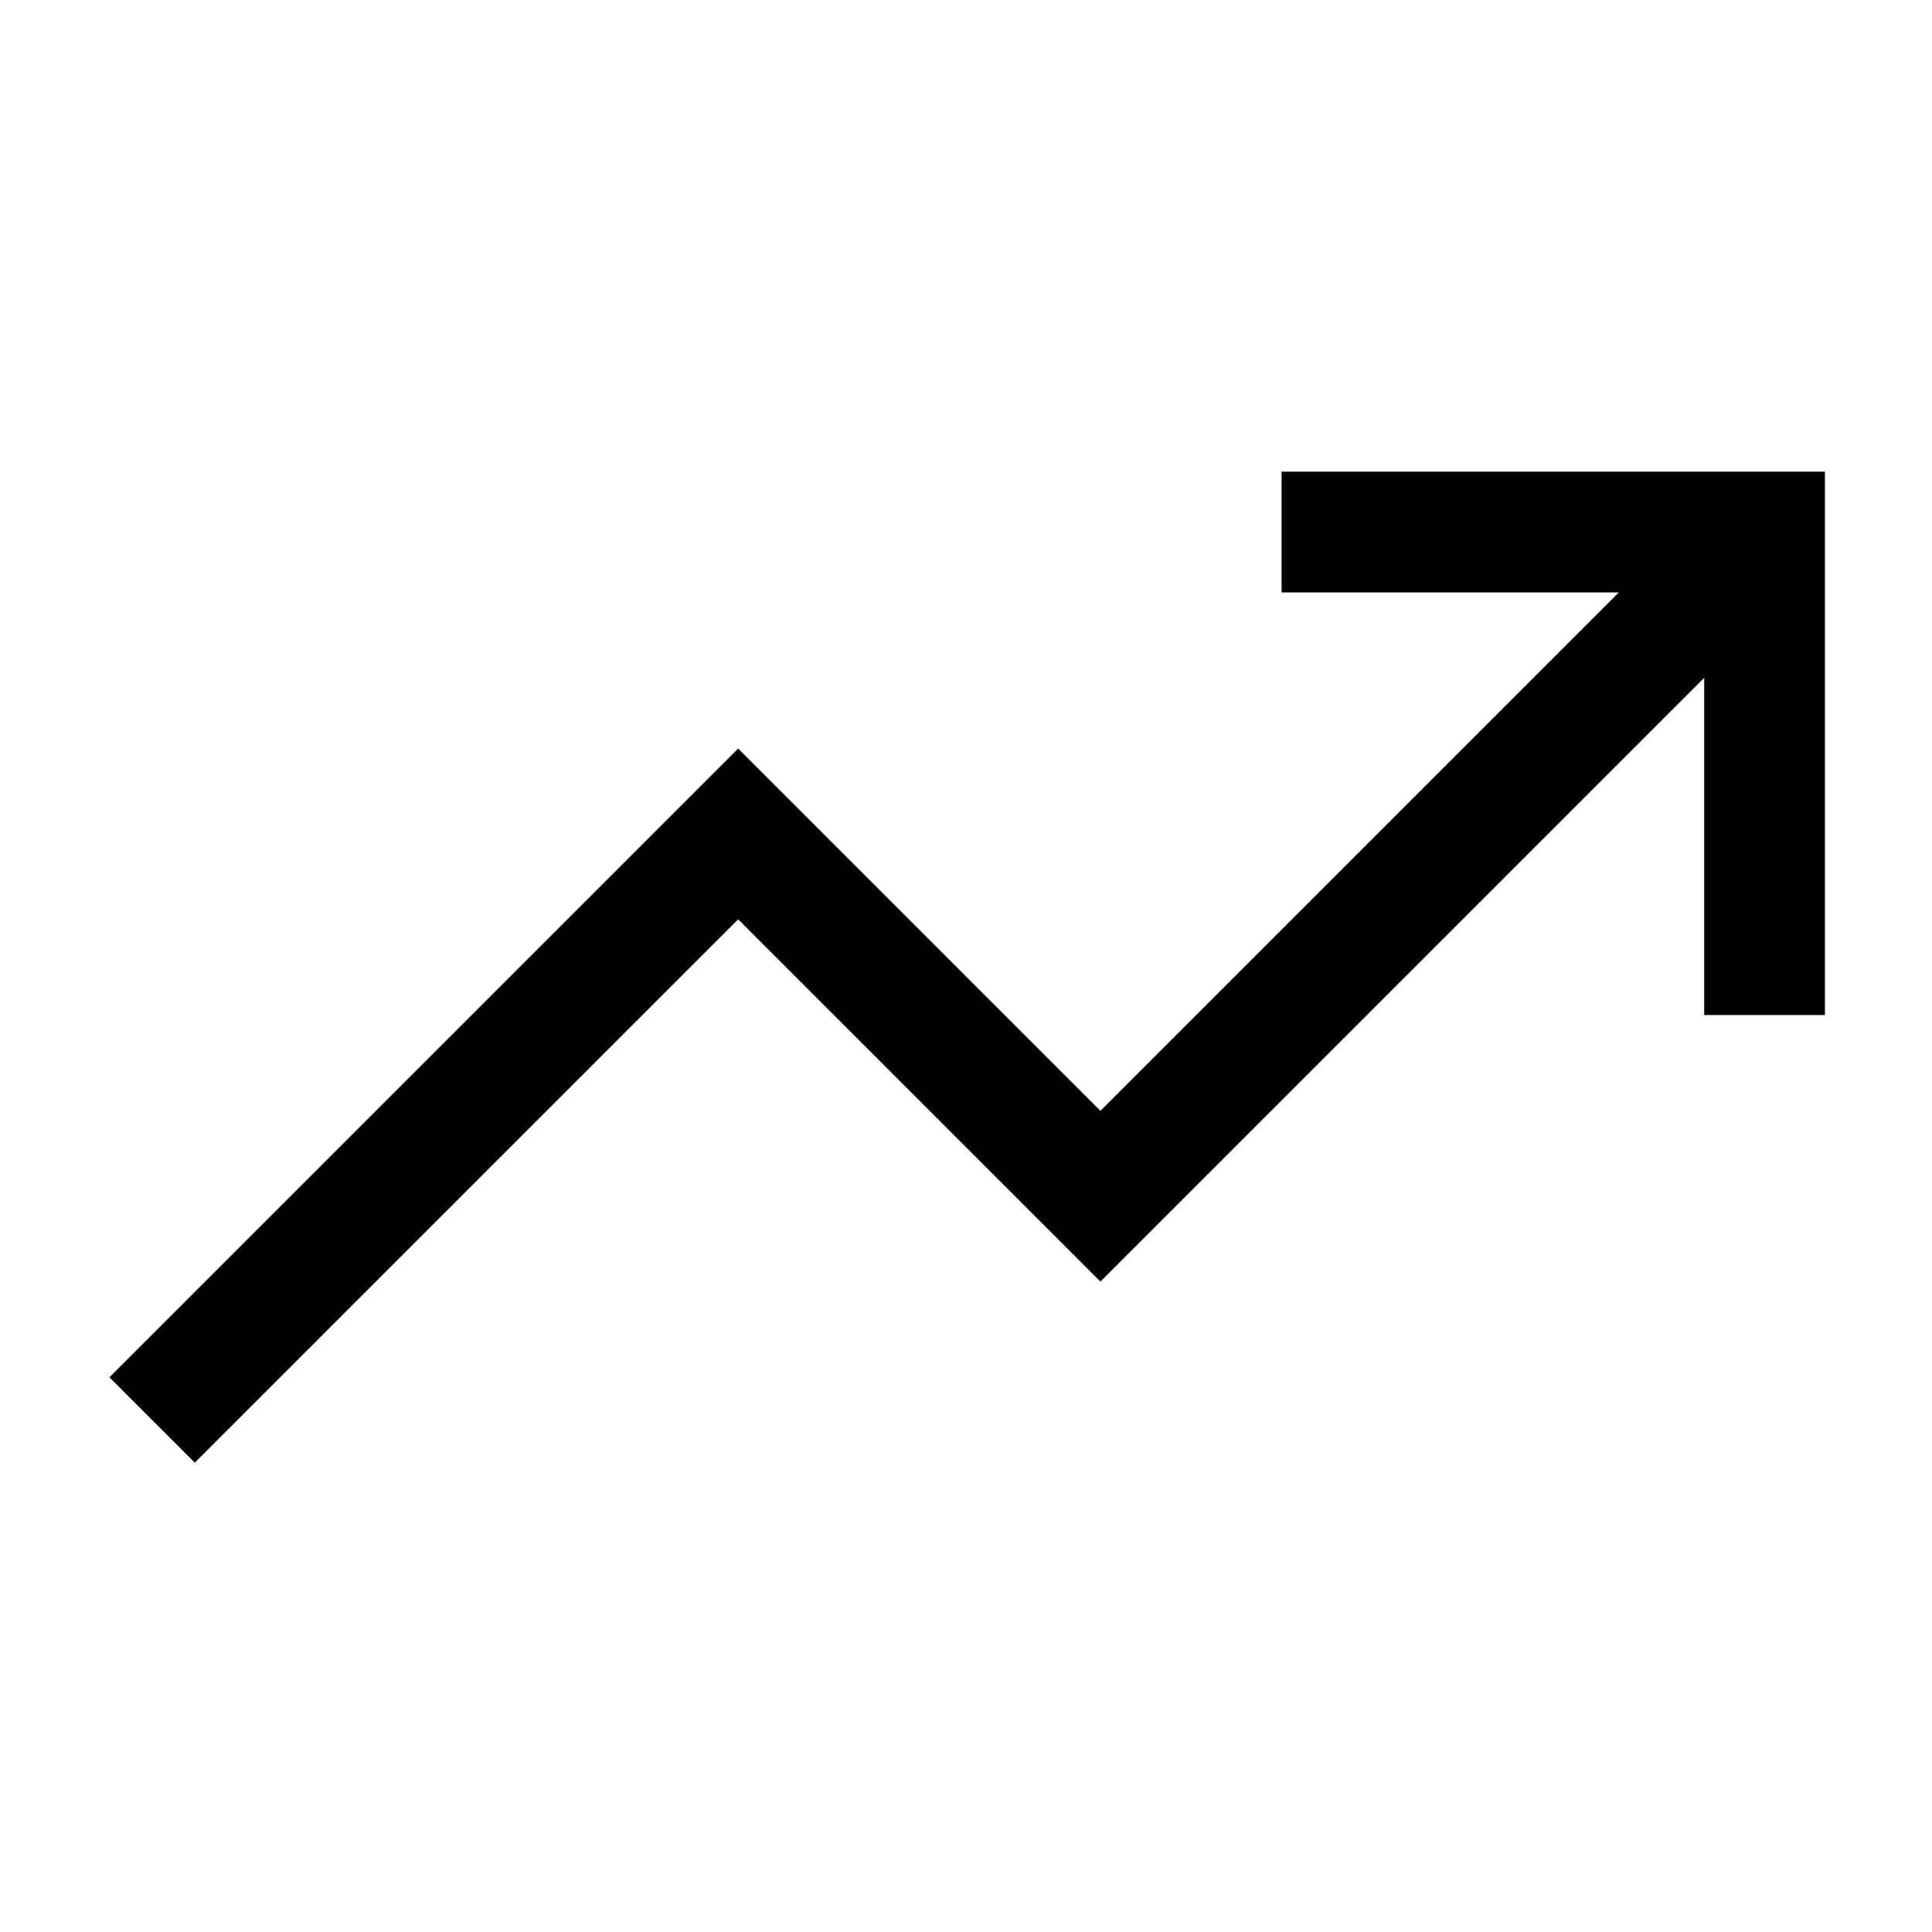 <svg xmlns="http://www.w3.org/2000/svg" width="512" height="512" fill="none"><path fill="currentColor" fill-rule="evenodd" d="M483.627 269V125h-144v32H429L291.627 294.373l-96-96L29 365l22.627 22.627 144-144 96 96 160-160V269z" clip-rule="evenodd"/></svg>